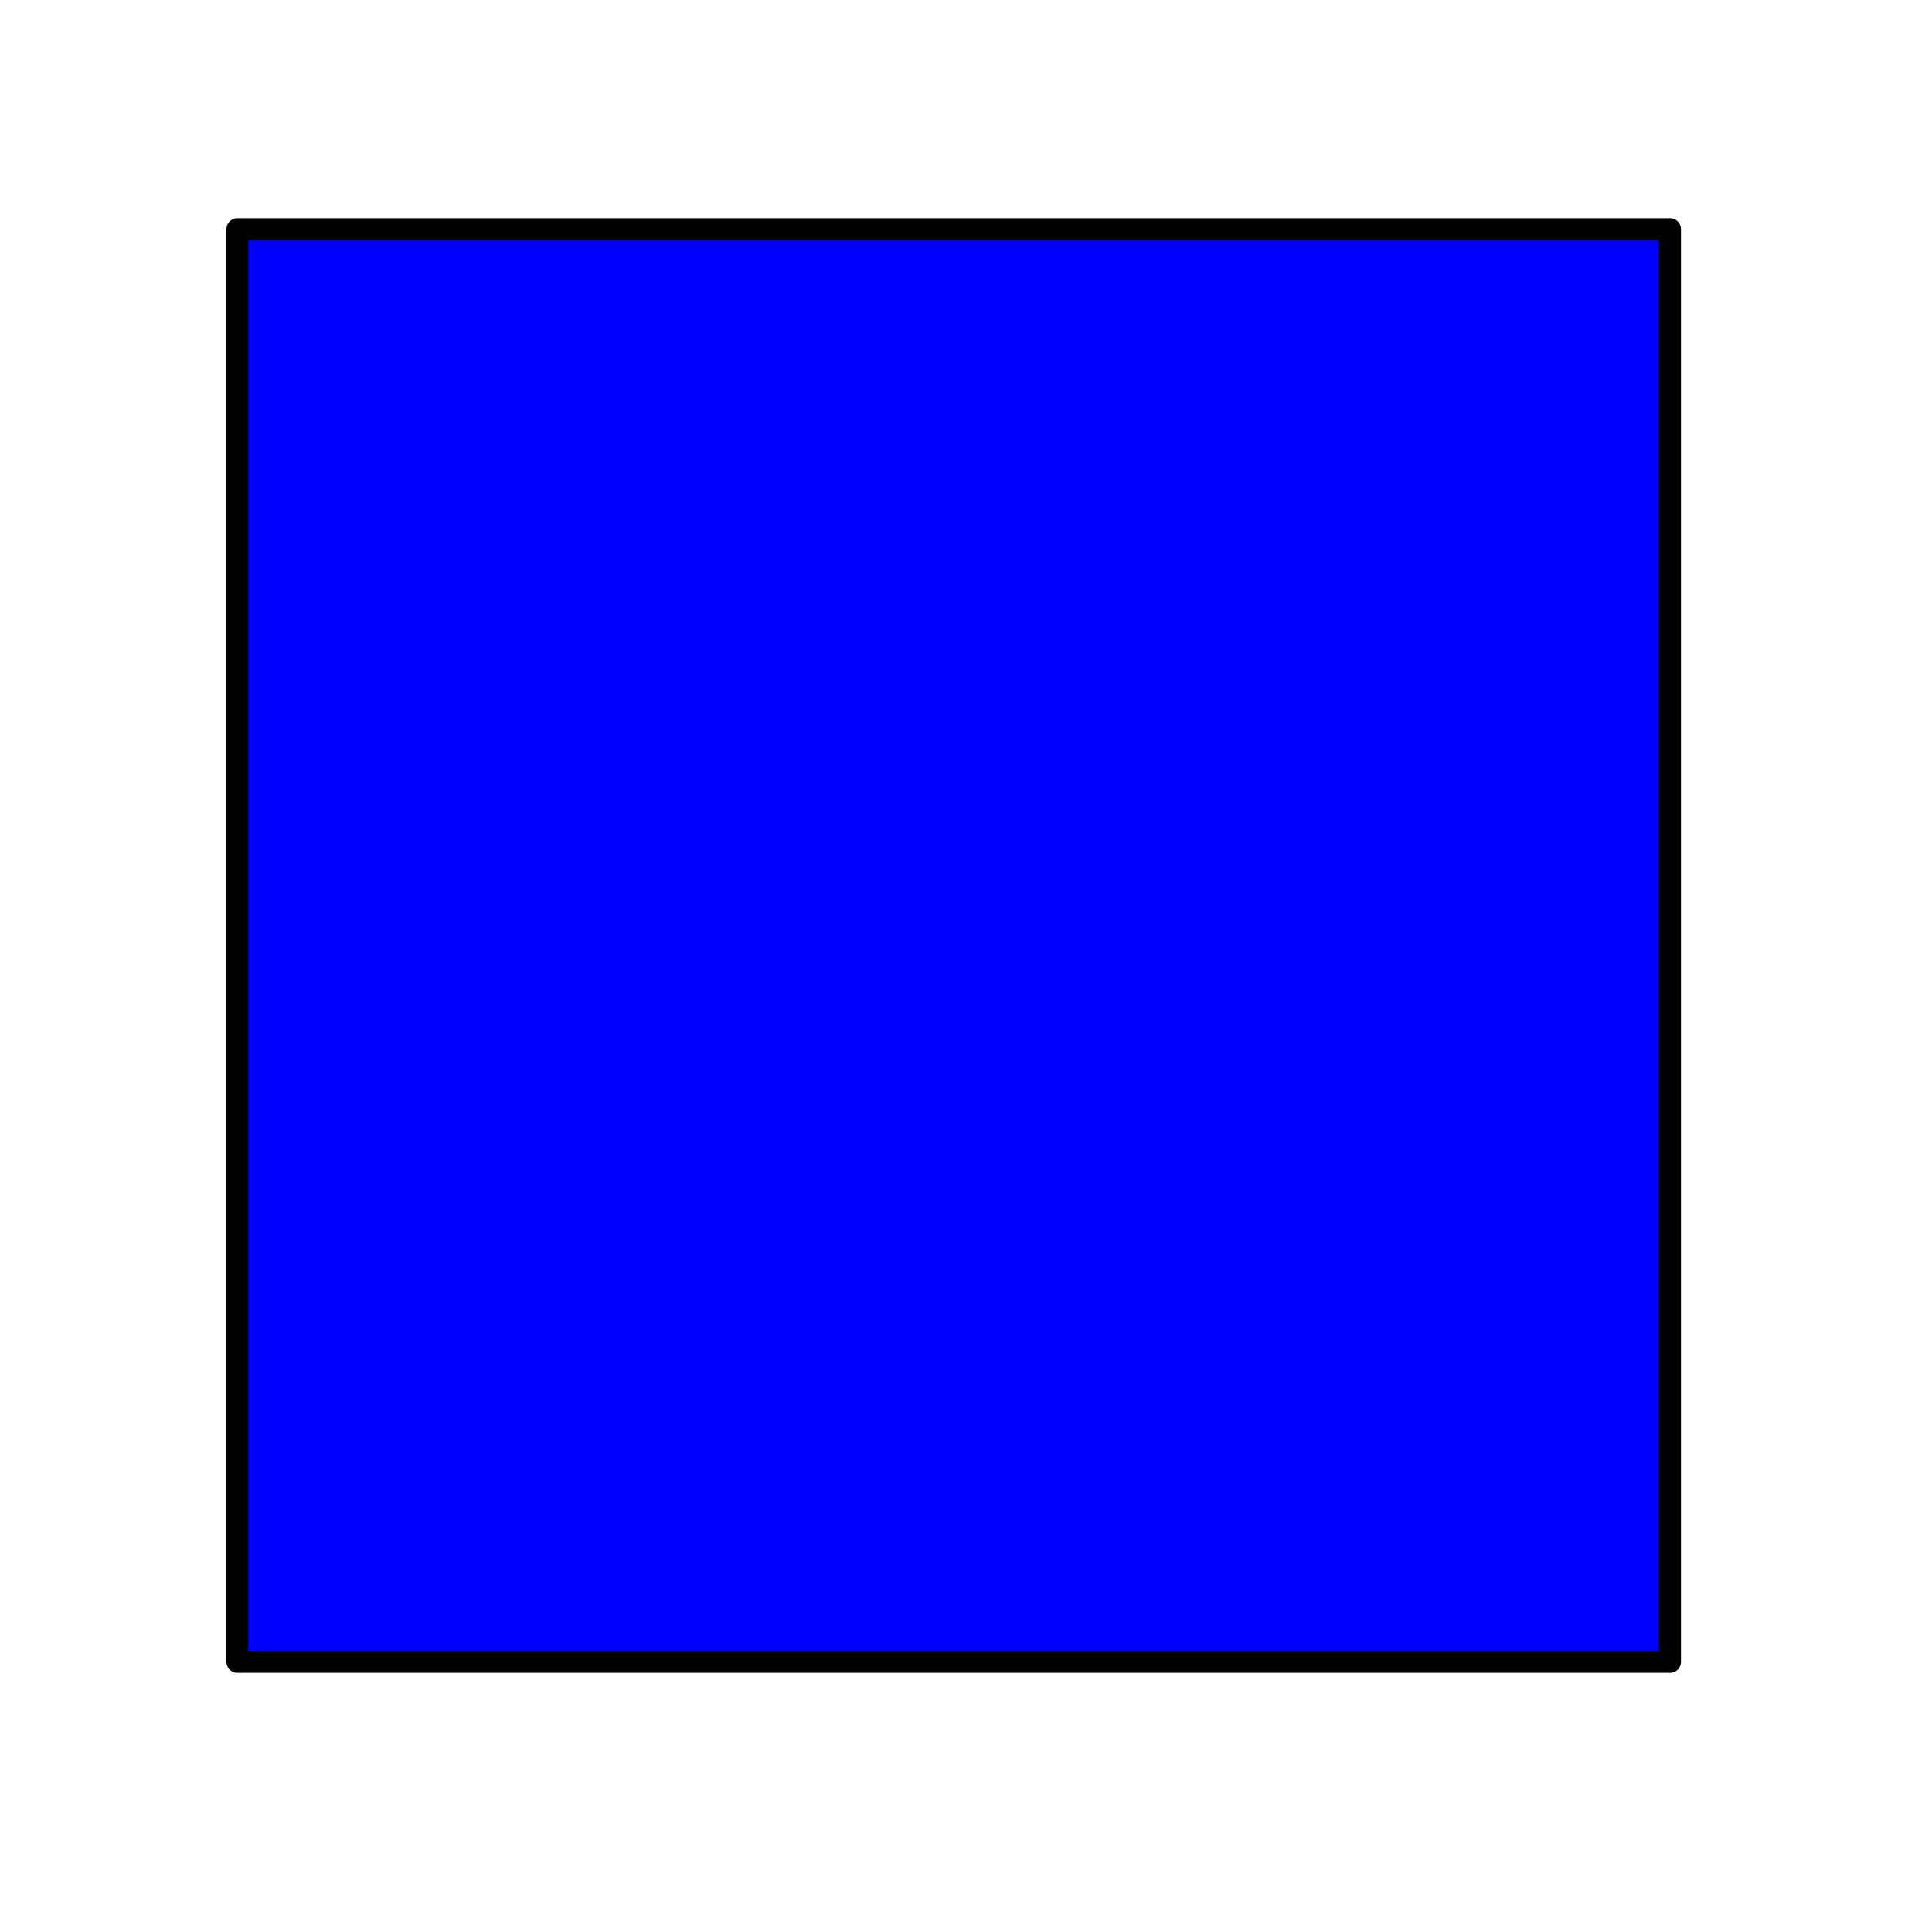 <?xml version="1.0" encoding="UTF-8" standalone="no"?>
<!-- Created with Inkscape (http://www.inkscape.org/) -->

<svg
   xmlns:svg="http://www.w3.org/2000/svg"
   xmlns="http://www.w3.org/2000/svg"
   version="1.1"
   width="100%"
   height="100%"
   viewBox="0 0 88 87.999"
   id="svg2944">
  <defs
     id="defs3024" />
  <rect
     width="65.253"
     height="65.253"
     x="10.813"
     y="10.441"
     id="rect3030"
     style="fill:#0000ff;fill-opacity:1;fill-rule:evenodd;stroke:#000000;stroke-width:1;stroke-linecap:round;stroke-linejoin:round;stroke-miterlimit:4;stroke-opacity:1;stroke-dasharray:none" />
</svg>
